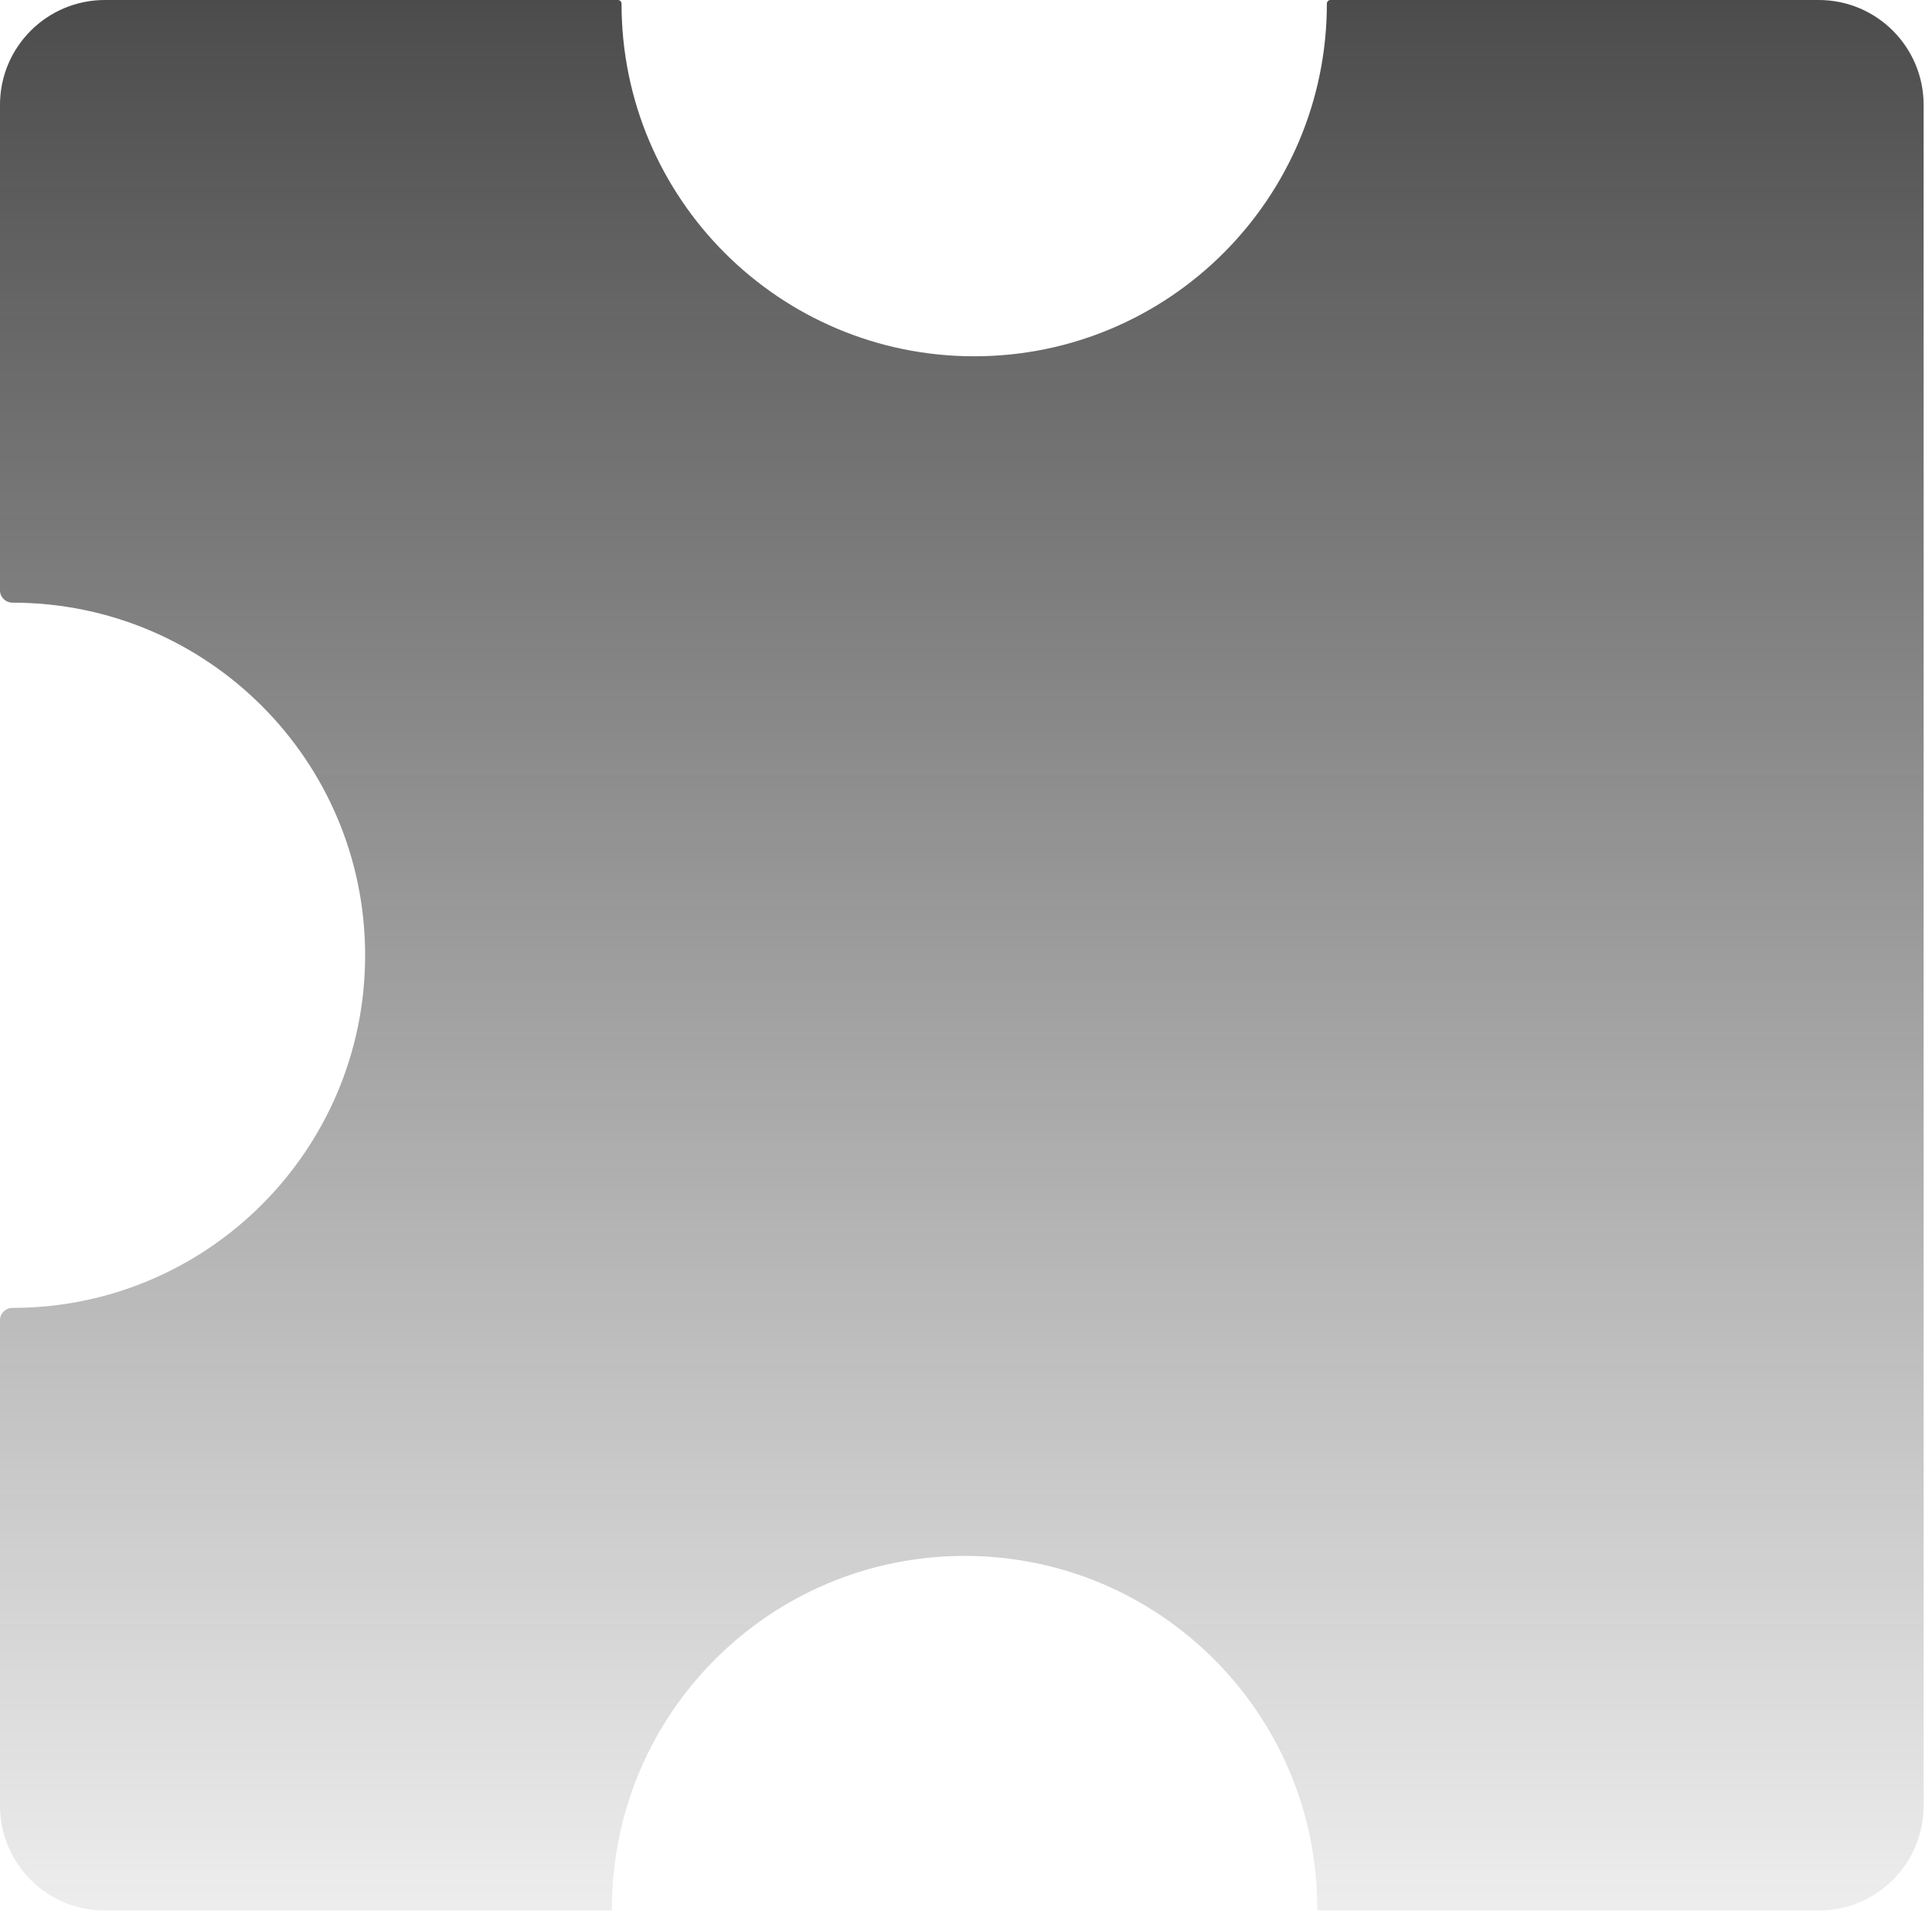 <svg width="221" height="219" viewBox="0 0 221 219" xmlns="http://www.w3.org/2000/svg" fill="none"><g filter="url(#a)"><mask id="c"><path fill-rule="evenodd" clip-rule="evenodd" d="M111.437 40.76c-22.28 0-40.341-18.061-40.341-40.341 0-.231-.186-.419-.417-.419h-58.68c-6.627 0-12 5.373-12 12v55.542c0 .781.647 1.403 1.428 1.403 22.28 0 40.341 18.061 40.341 40.341s-18.061 40.341-40.341 40.341c-.781 0-1.428.623-1.428 1.404v55.544c0 6.627 5.373 12 12 12h57.884c.064 0 .117-.053.117-.117v-.117c0-22.28 18.061-40.341 40.341-40.341s40.341 18.061 40.341 40.341c0 .129.105.234.233.234h57.127c6.627 0 12-5.373 12-12v-194.575c0-6.627-5.373-12-12-12h-55.846c-.231 0-.417.188-.417.419 0 22.28-18.061 40.341-40.341 40.341z"/></mask><path fill-rule="evenodd" clip-rule="evenodd" d="M111.437 40.76c-22.28 0-40.341-18.061-40.341-40.341 0-.231-.186-.419-.417-.419h-58.68c-6.627 0-12 5.373-12 12v55.542c0 .781.647 1.403 1.428 1.403 22.28 0 40.341 18.061 40.341 40.341s-18.061 40.341-40.341 40.341c-.781 0-1.428.623-1.428 1.404v55.544c0 6.627 5.373 12 12 12h57.884c.064 0 .117-.053.117-.117v-.117c0-22.28 18.061-40.341 40.341-40.341s40.341 18.061 40.341 40.341c0 .129.105.234.233.234h57.127c6.627 0 12-5.373 12-12v-194.575c0-6.627-5.373-12-12-12h-55.846c-.231 0-.417.188-.417.419 0 22.28-18.061 40.341-40.341 40.341z" fill="url(#b)"/><path d="M70 218.458l1-.003-1 .003zm2.097-218.039c0 21.727 17.614 39.341 39.341 39.341v2c-22.832 0-41.341-18.509-41.341-41.341h2zm-1.417.581h-58.68v-2h58.68v2zm-69.68 11v55.542h-2v-55.542h2zm.428 55.945c22.832 0 41.341 18.509 41.341 41.341h-2c0-21.727-17.613-39.341-39.341-39.341v-2zm41.341 41.341c0 22.832-18.509 41.341-41.341 41.341v-2c21.727 0 39.341-17.613 39.341-39.341h2zm-41.769 41.745v55.544h-2v-55.544h2zm11 66.544h57.884v2h-57.884v-2zm57 .885v-.119h2v.114l-2 .005zm0-.119c0-22.832 18.509-41.341 41.341-41.341v2c-21.727 0-39.341 17.614-39.341 39.341h-2zm41.341-41.341c22.832 0 41.341 18.509 41.341 41.341h-2c0-21.727-17.613-39.341-39.341-39.341v-2zm40.574 40.575h57.127v2h-57.127v-2zm68.127-11v-194.575h2v194.575h-2zm-11-205.575h-55.846v-2h55.846v2zm-96.604 38.76c21.728 0 39.341-17.613 39.341-39.341h2c0 22.832-18.509 41.341-41.341 41.341v-2zm40.758-38.76c.328 0 .583-.266.583-.581h-2c0-.776.627-1.419 1.417-1.419v2zm66.846 11c0-6.075-4.925-11-11-11v-2c7.18 0 13 5.82 13 13h-2zm-11 205.575c6.075 0 11-4.925 11-11h2c0 7.179-5.82 13-13 13v-2zm-138.158 0c-.491 0-.885.399-.884.885l2-.005c.002.616-.496 1.12-1.117 1.12v-2zm-68.884-11c0 6.075 4.925 11 11 11v2c-7.18 0-13-5.821-13-13h2zm150.682 11.766c0-.42-.339-.766-.767-.766v2c-.684 0-1.233-.557-1.233-1.234h2zm-150.682-150.799c0 .206.177.403.428.403v2c-1.31 0-2.428-1.048-2.428-2.403h2zm.428 83.085c-.251 0-.428.198-.428.404h-2c0-1.356 1.118-2.404 2.428-2.404v2zm10.572-149.627c-6.075 0-11 4.925-11 11h-2c0-7.18 5.82-13 13-13v2zm58.097-.581c0 .315.255.581.583.581v-2c.79 0 1.417.643 1.417 1.419h-2z" fill="#3C3B41" mask="url(#c)"/></g><defs><filter id="a" x="-40" y="-40" width="300.041" height="298.575" filterUnits="userSpaceOnUse" color-interpolation-filters="sRGB"><feFlood flood-opacity="0" result="BackgroundImageFix"/><feGaussianBlur in="BackgroundImageFix" stdDeviation="20"/><feComposite in2="SourceAlpha" operator="in" result="effect1_backgroundBlur_3247_78349"/><feBlend in="SourceGraphic" in2="effect1_backgroundBlur_3247_78349" result="shape"/></filter><linearGradient id="b" x1="110.02" x2="110.02" y2="218.575" gradientUnits="userSpaceOnUse"><stop stop-color="#272727" stop-opacity=".94"/><stop offset="0" stop-color="#272727" stop-opacity=".83"/><stop offset="1" stop-color="#272727" stop-opacity=".08"/></linearGradient></defs></svg>